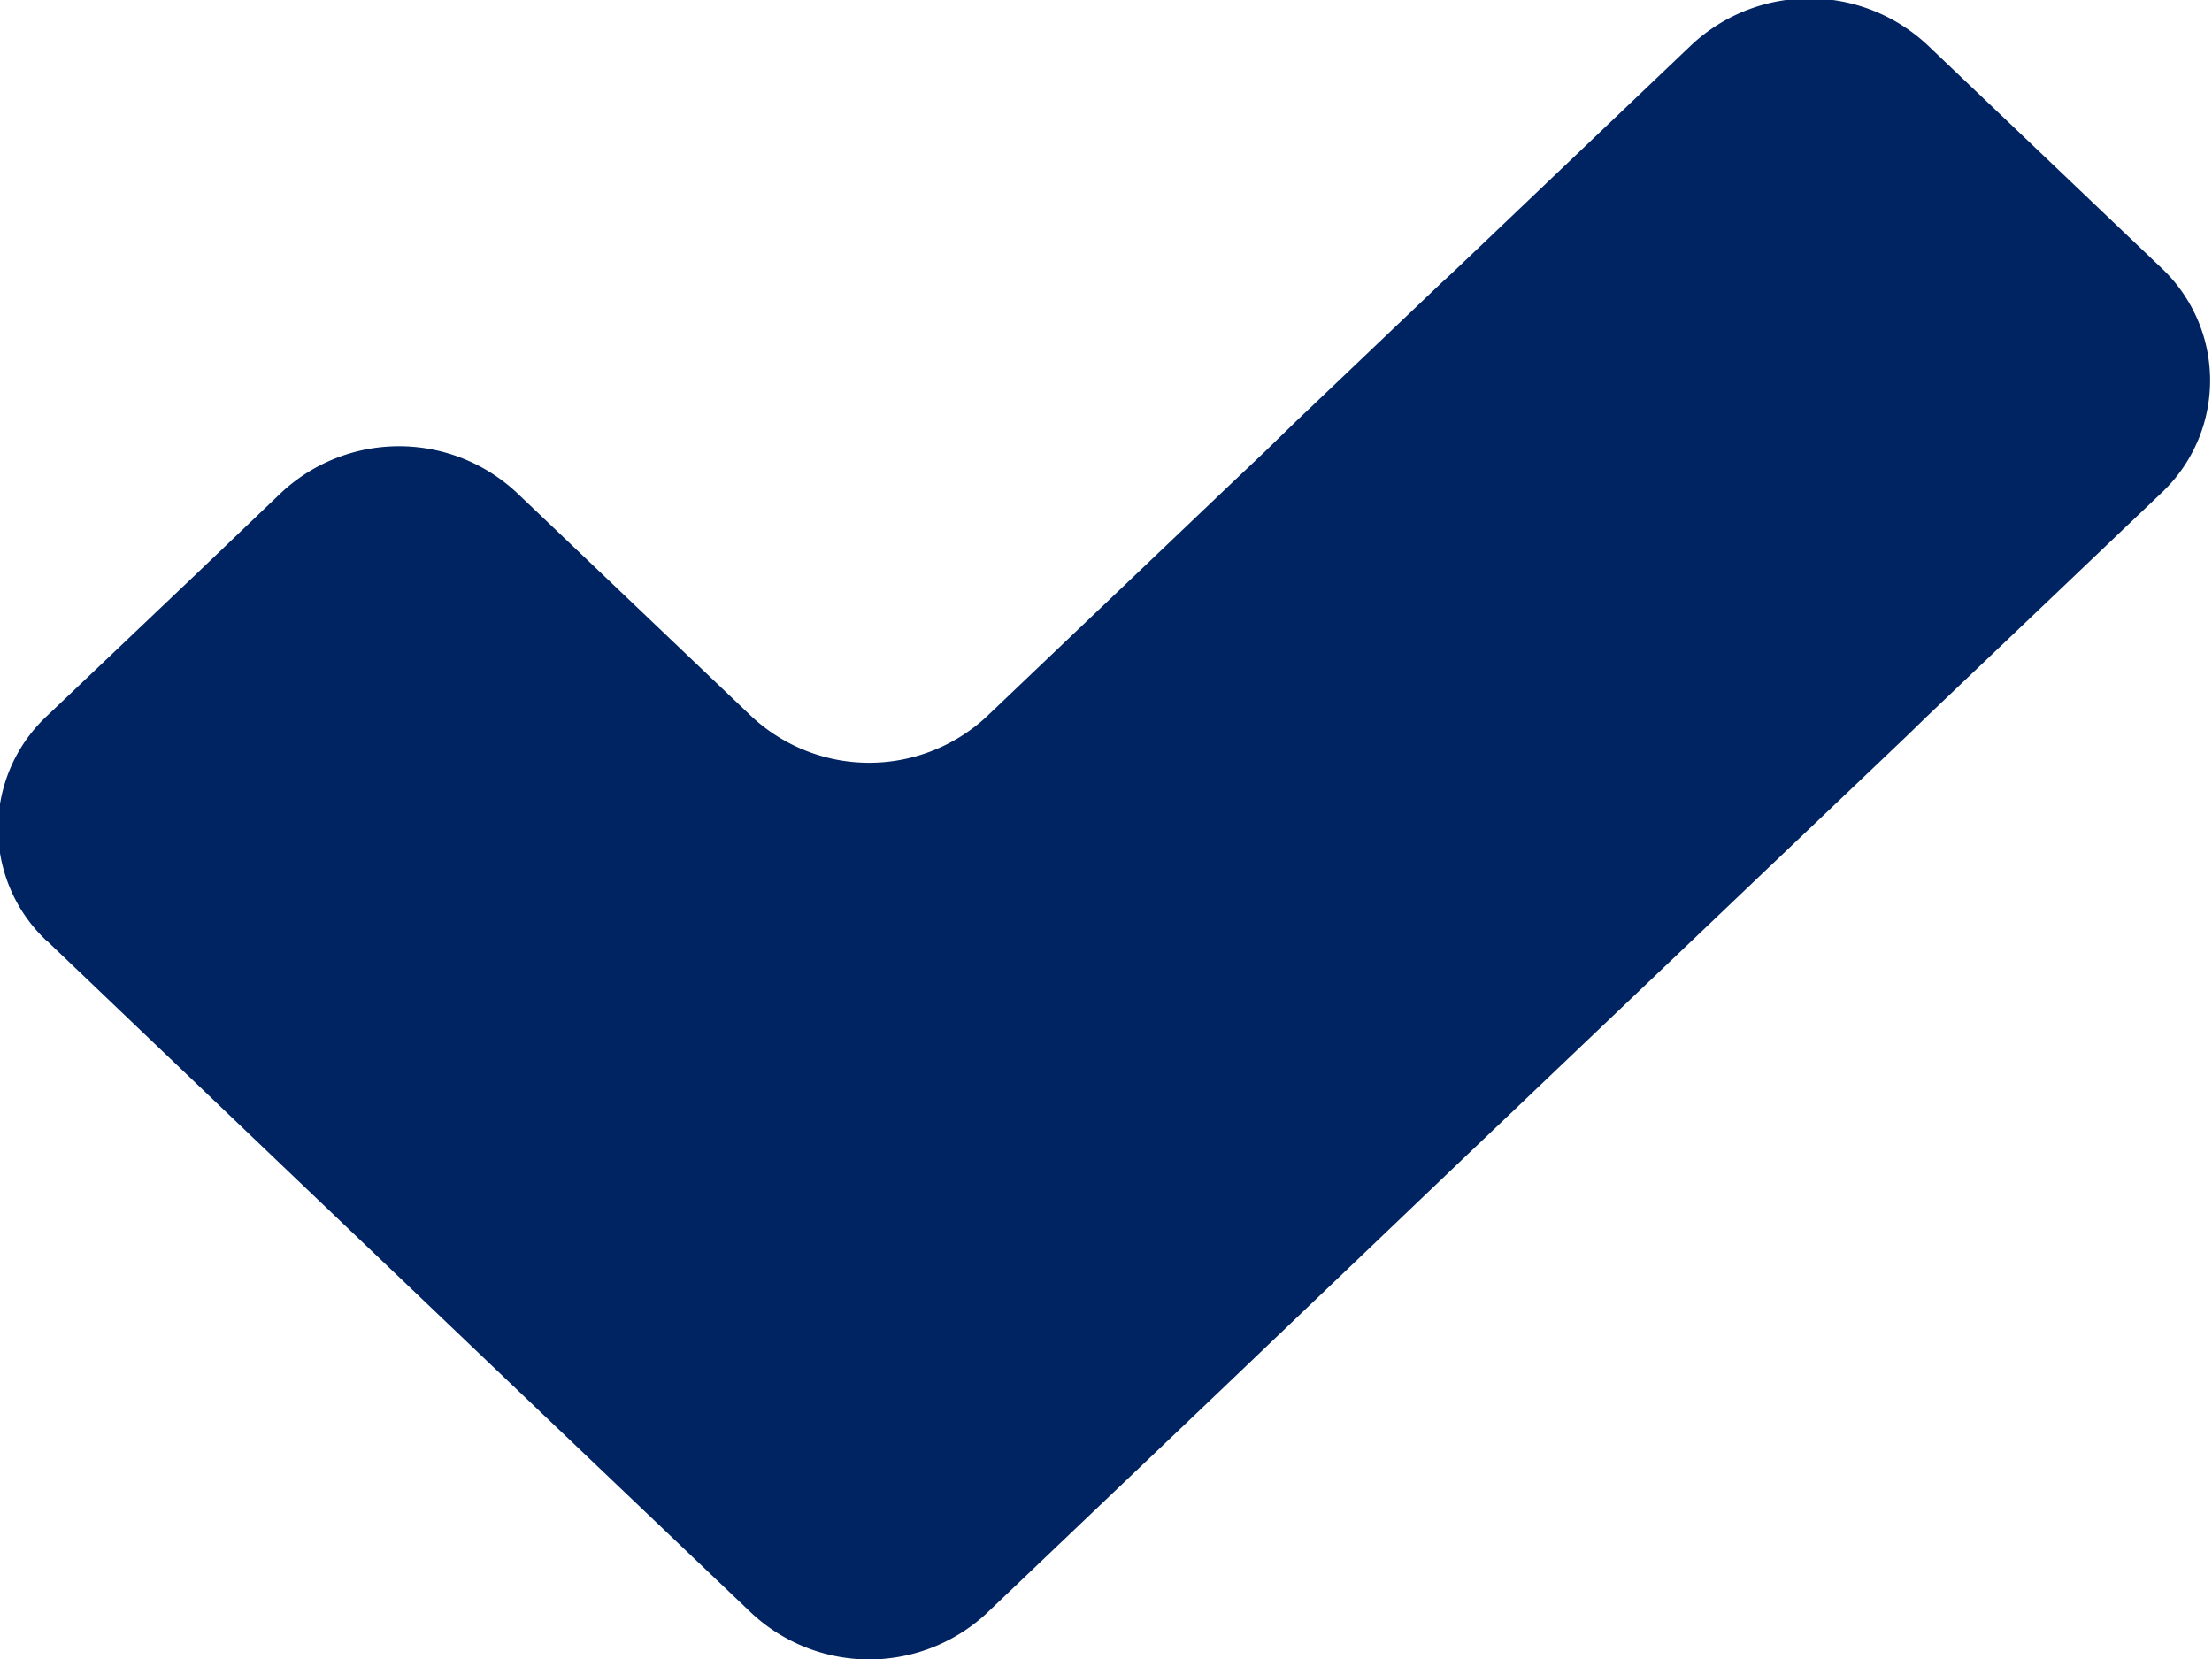 <svg xmlns="http://www.w3.org/2000/svg" xmlns:xlink="http://www.w3.org/1999/xlink" width="8" height="6" viewBox="0 0 8 6"><defs><path id="x78sa" d="M832.169 1526.402l.848.81.851.812.85.81a.624.624 0 0 0 .85.001l.001-.001.85-.81.85-.812.85-.81.275-.262.504-.48.071-.069.85-.81a.558.558 0 0 0 0-.81l-.85-.81a.625.625 0 0 0-.85 0l-.85.81a3.96 3.96 0 0 1-.057.053l-.525.5-.112.109-.157.149-.849.809-.001.001a.624.624 0 0 1-.85-.001l-.85-.81a.624.624 0 0 0-.85 0l-.3.287-.55.523a.557.557 0 0 0 0 .811z"/></defs><g><g transform="translate(-832 -1523)"><use fill="#002361" xlink:href="#x78sa"/></g></g></svg>